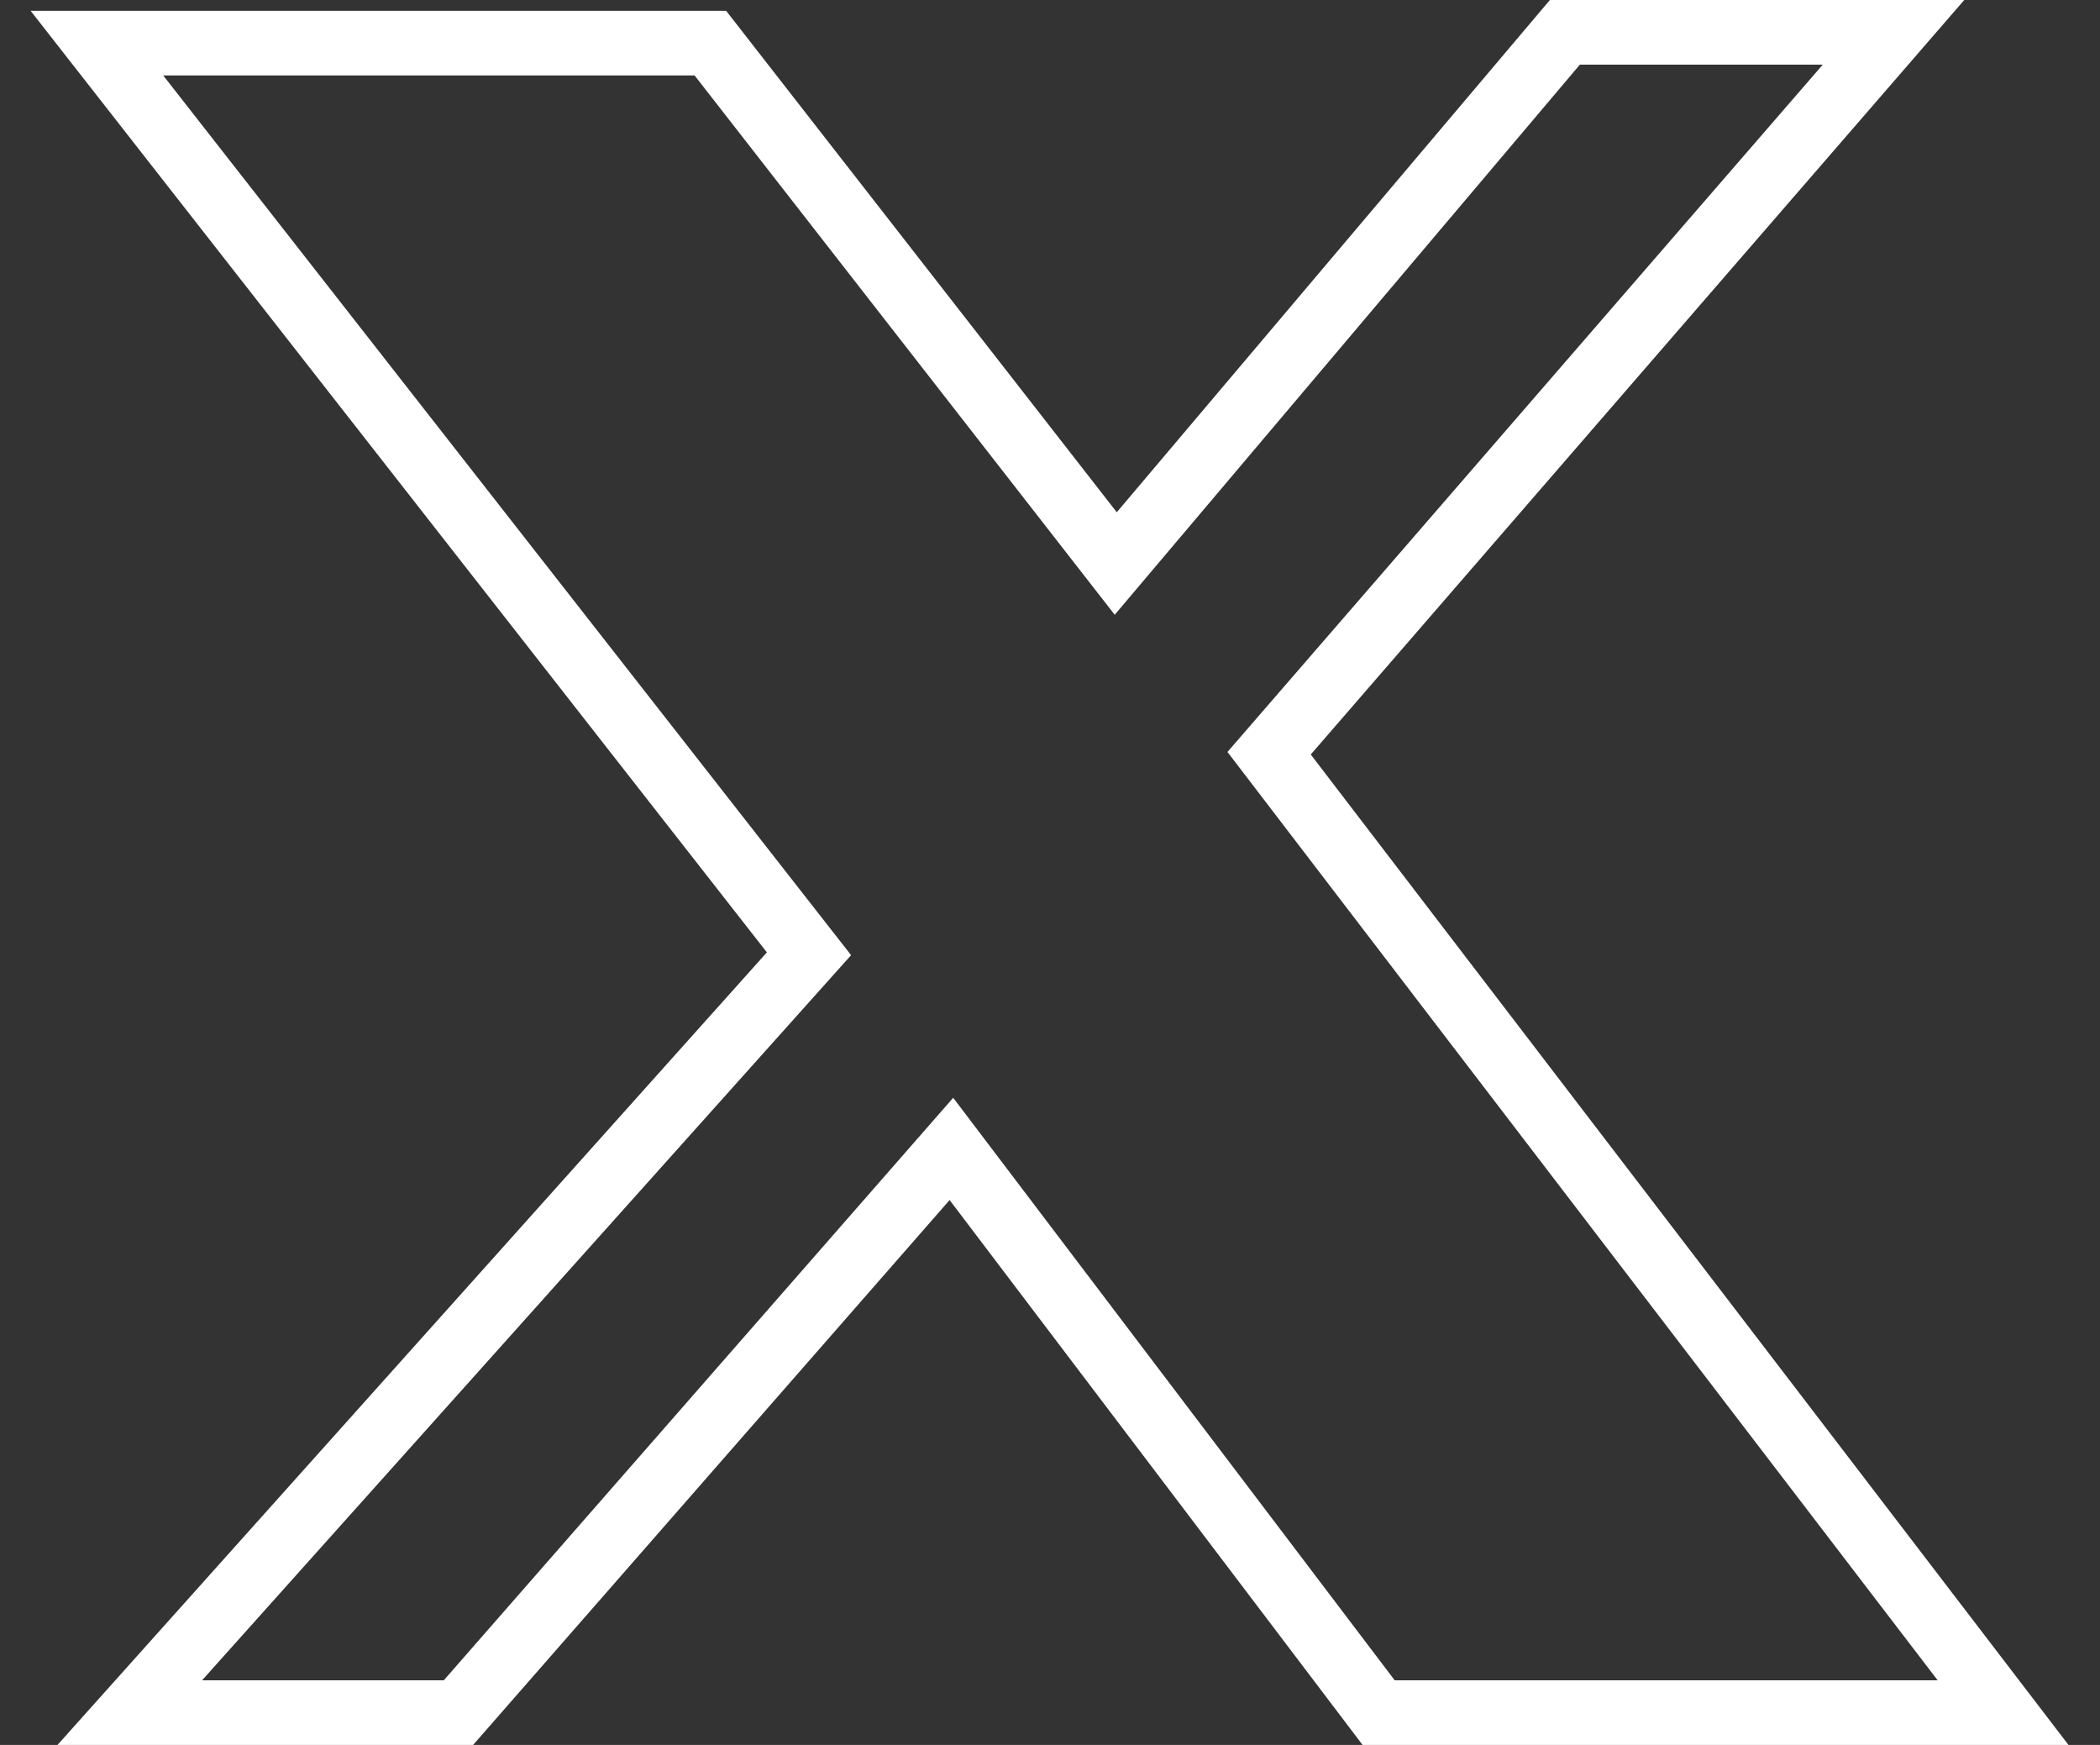 <svg width="65" height="54" viewBox="0 0 65 54" fill="none" xmlns="http://www.w3.org/2000/svg">
<rect x="0" y="0" width="65" height="54" fill="#333333" stroke="none"/>
<path d="M21.988 1.335L34.535 17.439L48.437 1H58.609L39.282 23.31L62 53H42.672L29.448 35.555L14.19 53H4.017L25.04 29.516L3 1.335H21.988Z" stroke="white" stroke-width="2"/>
</svg>

